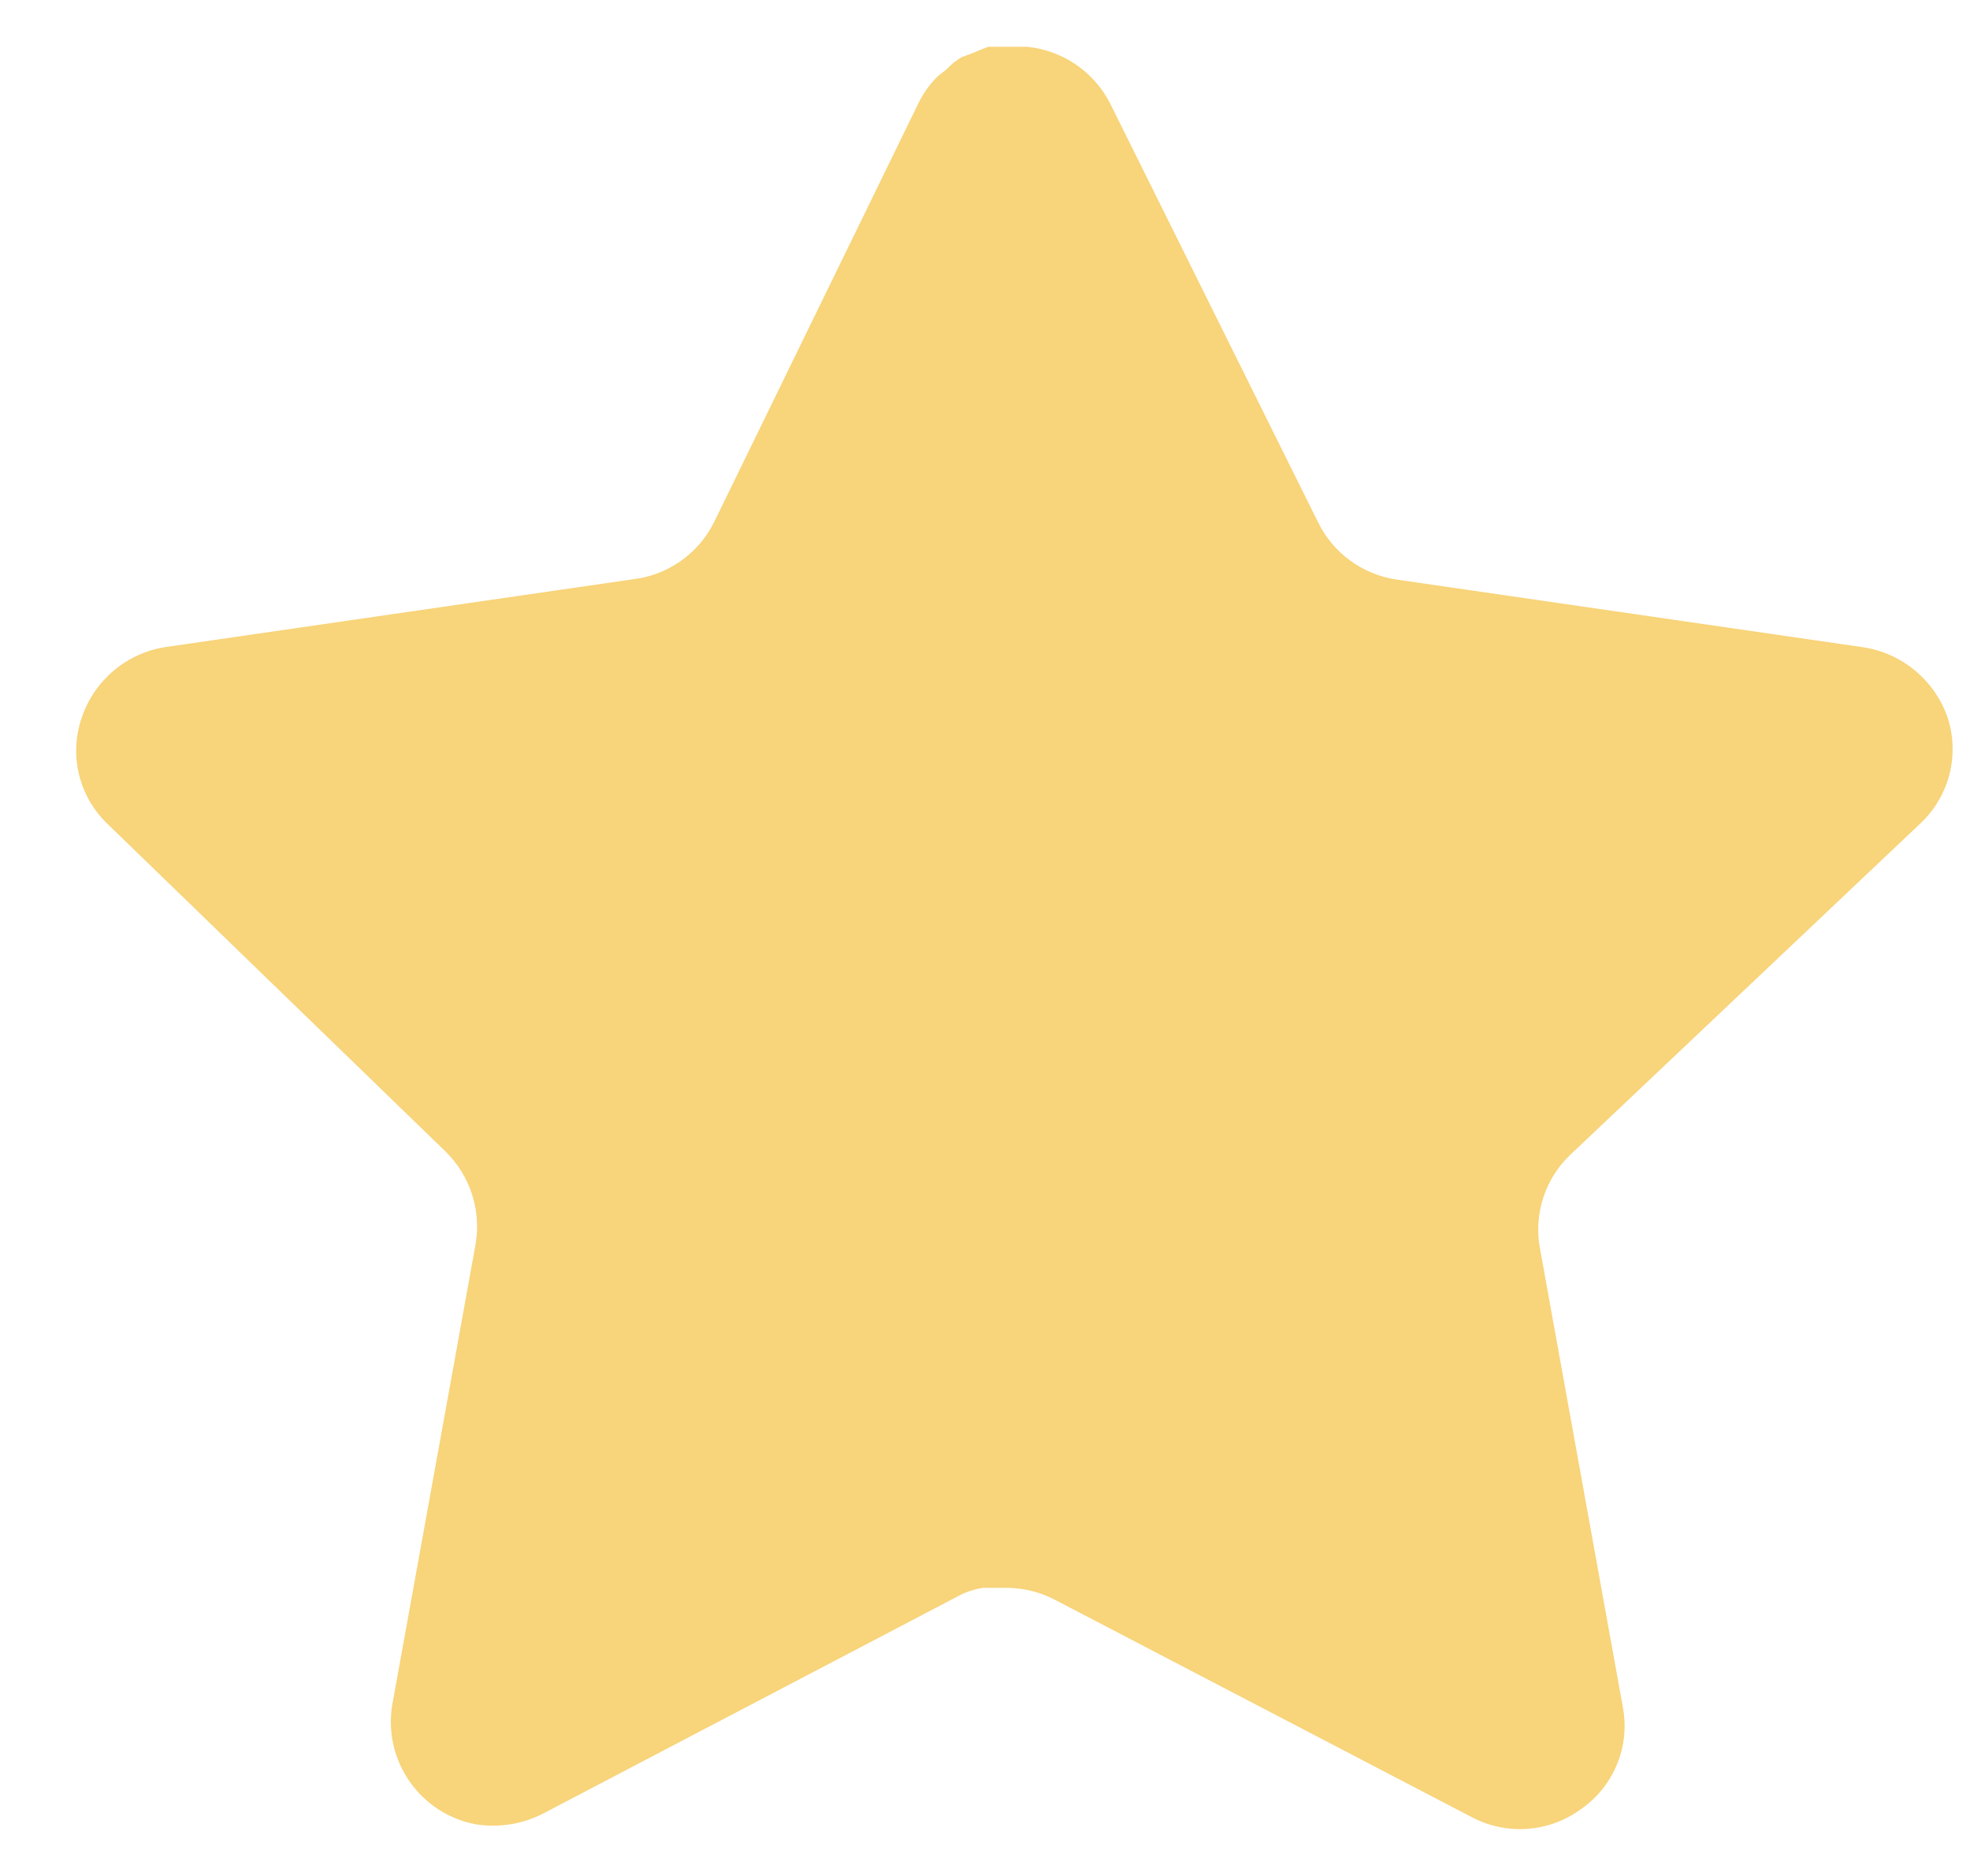 <svg width="21" height="20" viewBox="0 0 21 20" fill="none" xmlns="http://www.w3.org/2000/svg">
<path d="M16.731 12.319C16.472 12.57 16.353 12.933 16.412 13.289L17.301 18.209C17.376 18.626 17.2 19.048 16.851 19.289C16.509 19.539 16.054 19.569 15.681 19.369L11.252 17.059C11.098 16.977 10.927 16.933 10.752 16.928H10.481C10.387 16.942 10.295 16.972 10.211 17.018L5.781 19.339C5.562 19.449 5.314 19.488 5.071 19.449C4.479 19.337 4.084 18.773 4.181 18.178L5.071 13.258C5.13 12.899 5.011 12.534 4.752 12.279L1.141 8.779C0.839 8.486 0.734 8.046 0.872 7.649C1.006 7.253 1.348 6.964 1.761 6.899L6.731 6.178C7.109 6.139 7.441 5.909 7.611 5.569L9.801 1.079C9.853 0.979 9.92 0.887 10.001 0.809L10.091 0.739C10.138 0.687 10.192 0.644 10.252 0.609L10.361 0.569L10.531 0.499H10.952C11.328 0.538 11.659 0.763 11.832 1.099L14.051 5.569C14.211 5.896 14.522 6.123 14.881 6.178L19.851 6.899C20.271 6.959 20.622 7.249 20.761 7.649C20.892 8.05 20.779 8.49 20.471 8.779L16.731 12.319Z" fill="#F8D47A"/>
</svg>
